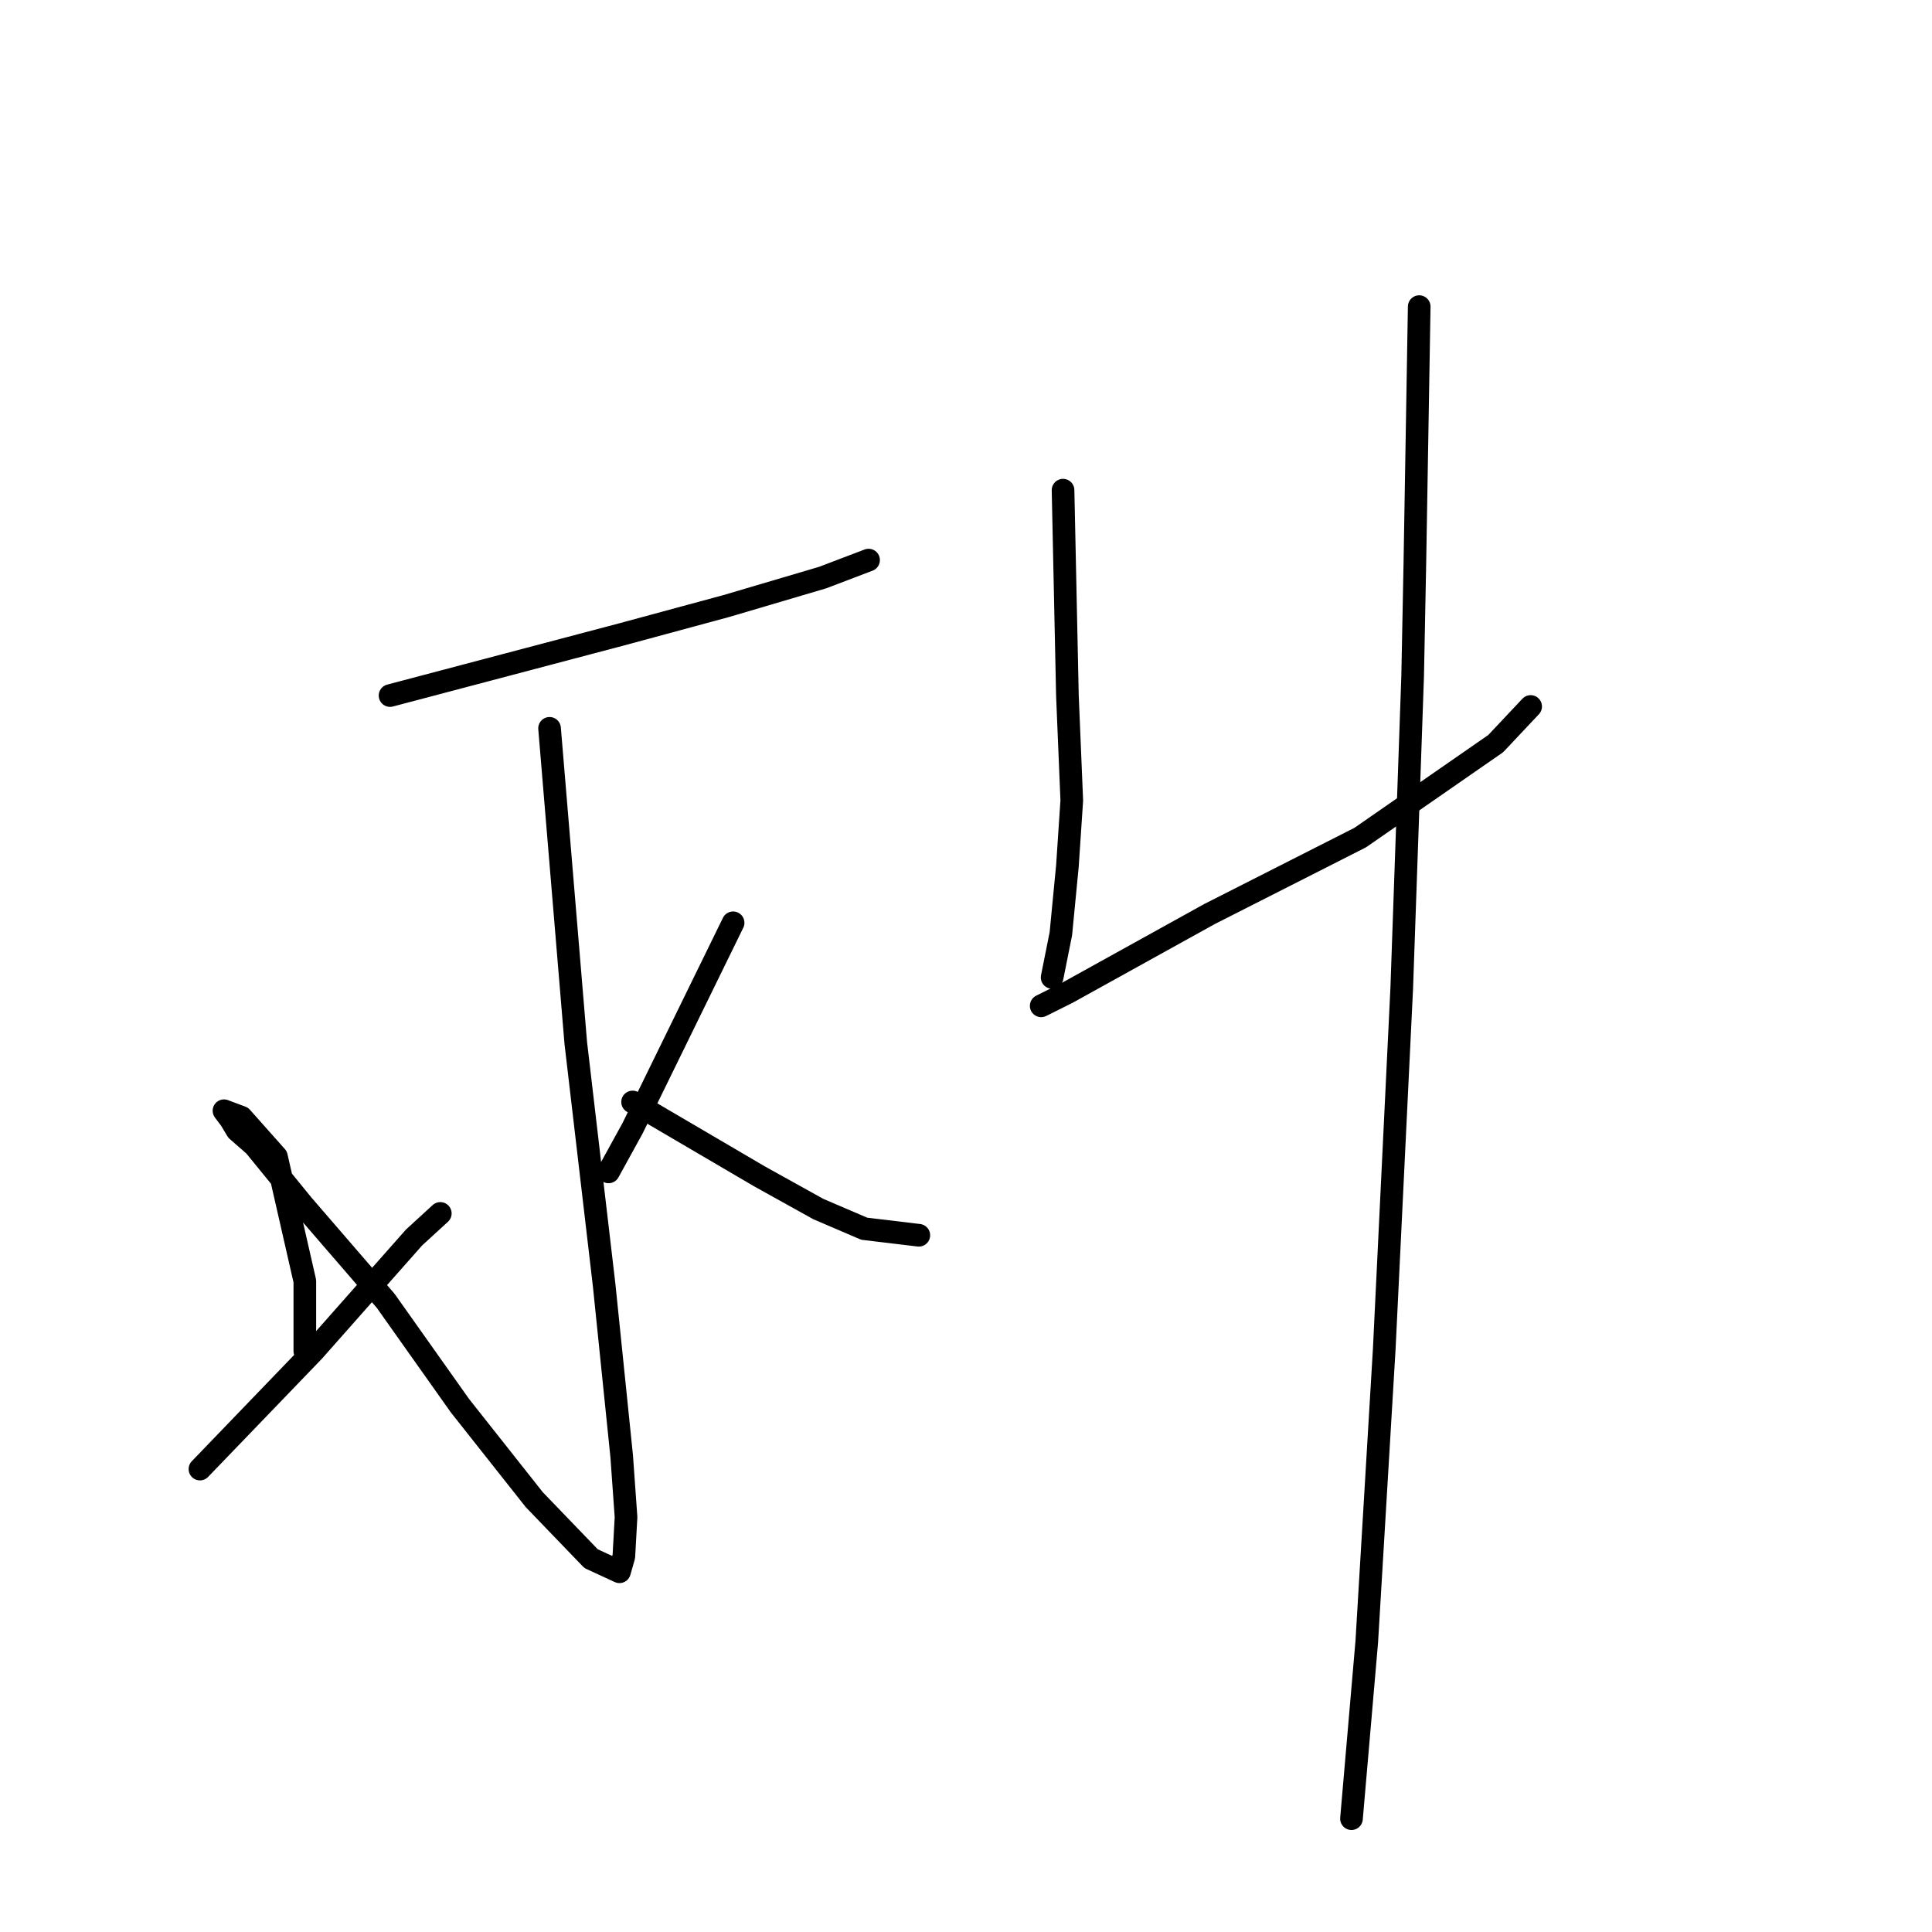 <?xml version="1.0" standalone="no"?>
    <svg width="256" height="256" xmlns="http://www.w3.org/2000/svg" version="1.1">
    <polyline stroke="black" stroke-width="3" stroke-linecap="round" fill="transparent" stroke-linejoin="round" points="51.683 92.165 67.029 88.111 82.374 84.058 96.271 80.294 109.011 76.53 115.091 74.214 115.091 74.214 " />
        <polyline stroke="black" stroke-width="3" stroke-linecap="round" fill="transparent" stroke-linejoin="round" points="72.819 96.508 74.557 117.354 76.294 138.2 80.058 170.338 82.374 192.922 82.953 201.029 82.663 206.24 82.084 208.267 78.32 206.53 70.793 198.713 60.948 186.263 51.104 172.365 40.102 159.626 33.732 151.808 31.416 149.782 30.548 148.334 29.679 147.176 31.995 148.044 36.628 153.256 40.392 169.759 40.392 179.024 40.392 179.024 " />
        <polyline stroke="black" stroke-width="3" stroke-linecap="round" fill="transparent" stroke-linejoin="round" points="26.494 194.659 34.022 186.842 41.55 179.024 54.868 163.969 58.343 160.784 58.343 160.784 " />
        <polyline stroke="black" stroke-width="3" stroke-linecap="round" fill="transparent" stroke-linejoin="round" points="97.14 122.276 90.481 135.884 83.822 149.492 80.637 155.283 80.637 155.283 " />
        <polyline stroke="black" stroke-width="3" stroke-linecap="round" fill="transparent" stroke-linejoin="round" points="83.822 146.018 92.218 150.94 100.614 155.862 108.432 160.205 114.512 162.811 121.75 163.679 121.75 163.679 " />
        <polyline stroke="black" stroke-width="3" stroke-linecap="round" fill="transparent" stroke-linejoin="round" points="140.859 64.949 141.149 78.557 141.438 92.165 142.017 106.062 141.438 114.748 140.57 123.724 139.412 129.514 139.412 129.514 " />
        <polyline stroke="black" stroke-width="3" stroke-linecap="round" fill="transparent" stroke-linejoin="round" points="137.964 133.278 139.701 132.41 141.438 131.541 160.258 121.118 180.236 110.984 198.187 98.534 202.819 93.612 202.819 93.612 " />
        <polyline stroke="black" stroke-width="3" stroke-linecap="round" fill="transparent" stroke-linejoin="round" points="188.053 40.628 187.764 57.71 187.474 74.793 187.184 89.559 185.737 130.962 183.421 178.735 181.104 217.532 179.078 240.984 179.078 240.984 " />
        </svg>